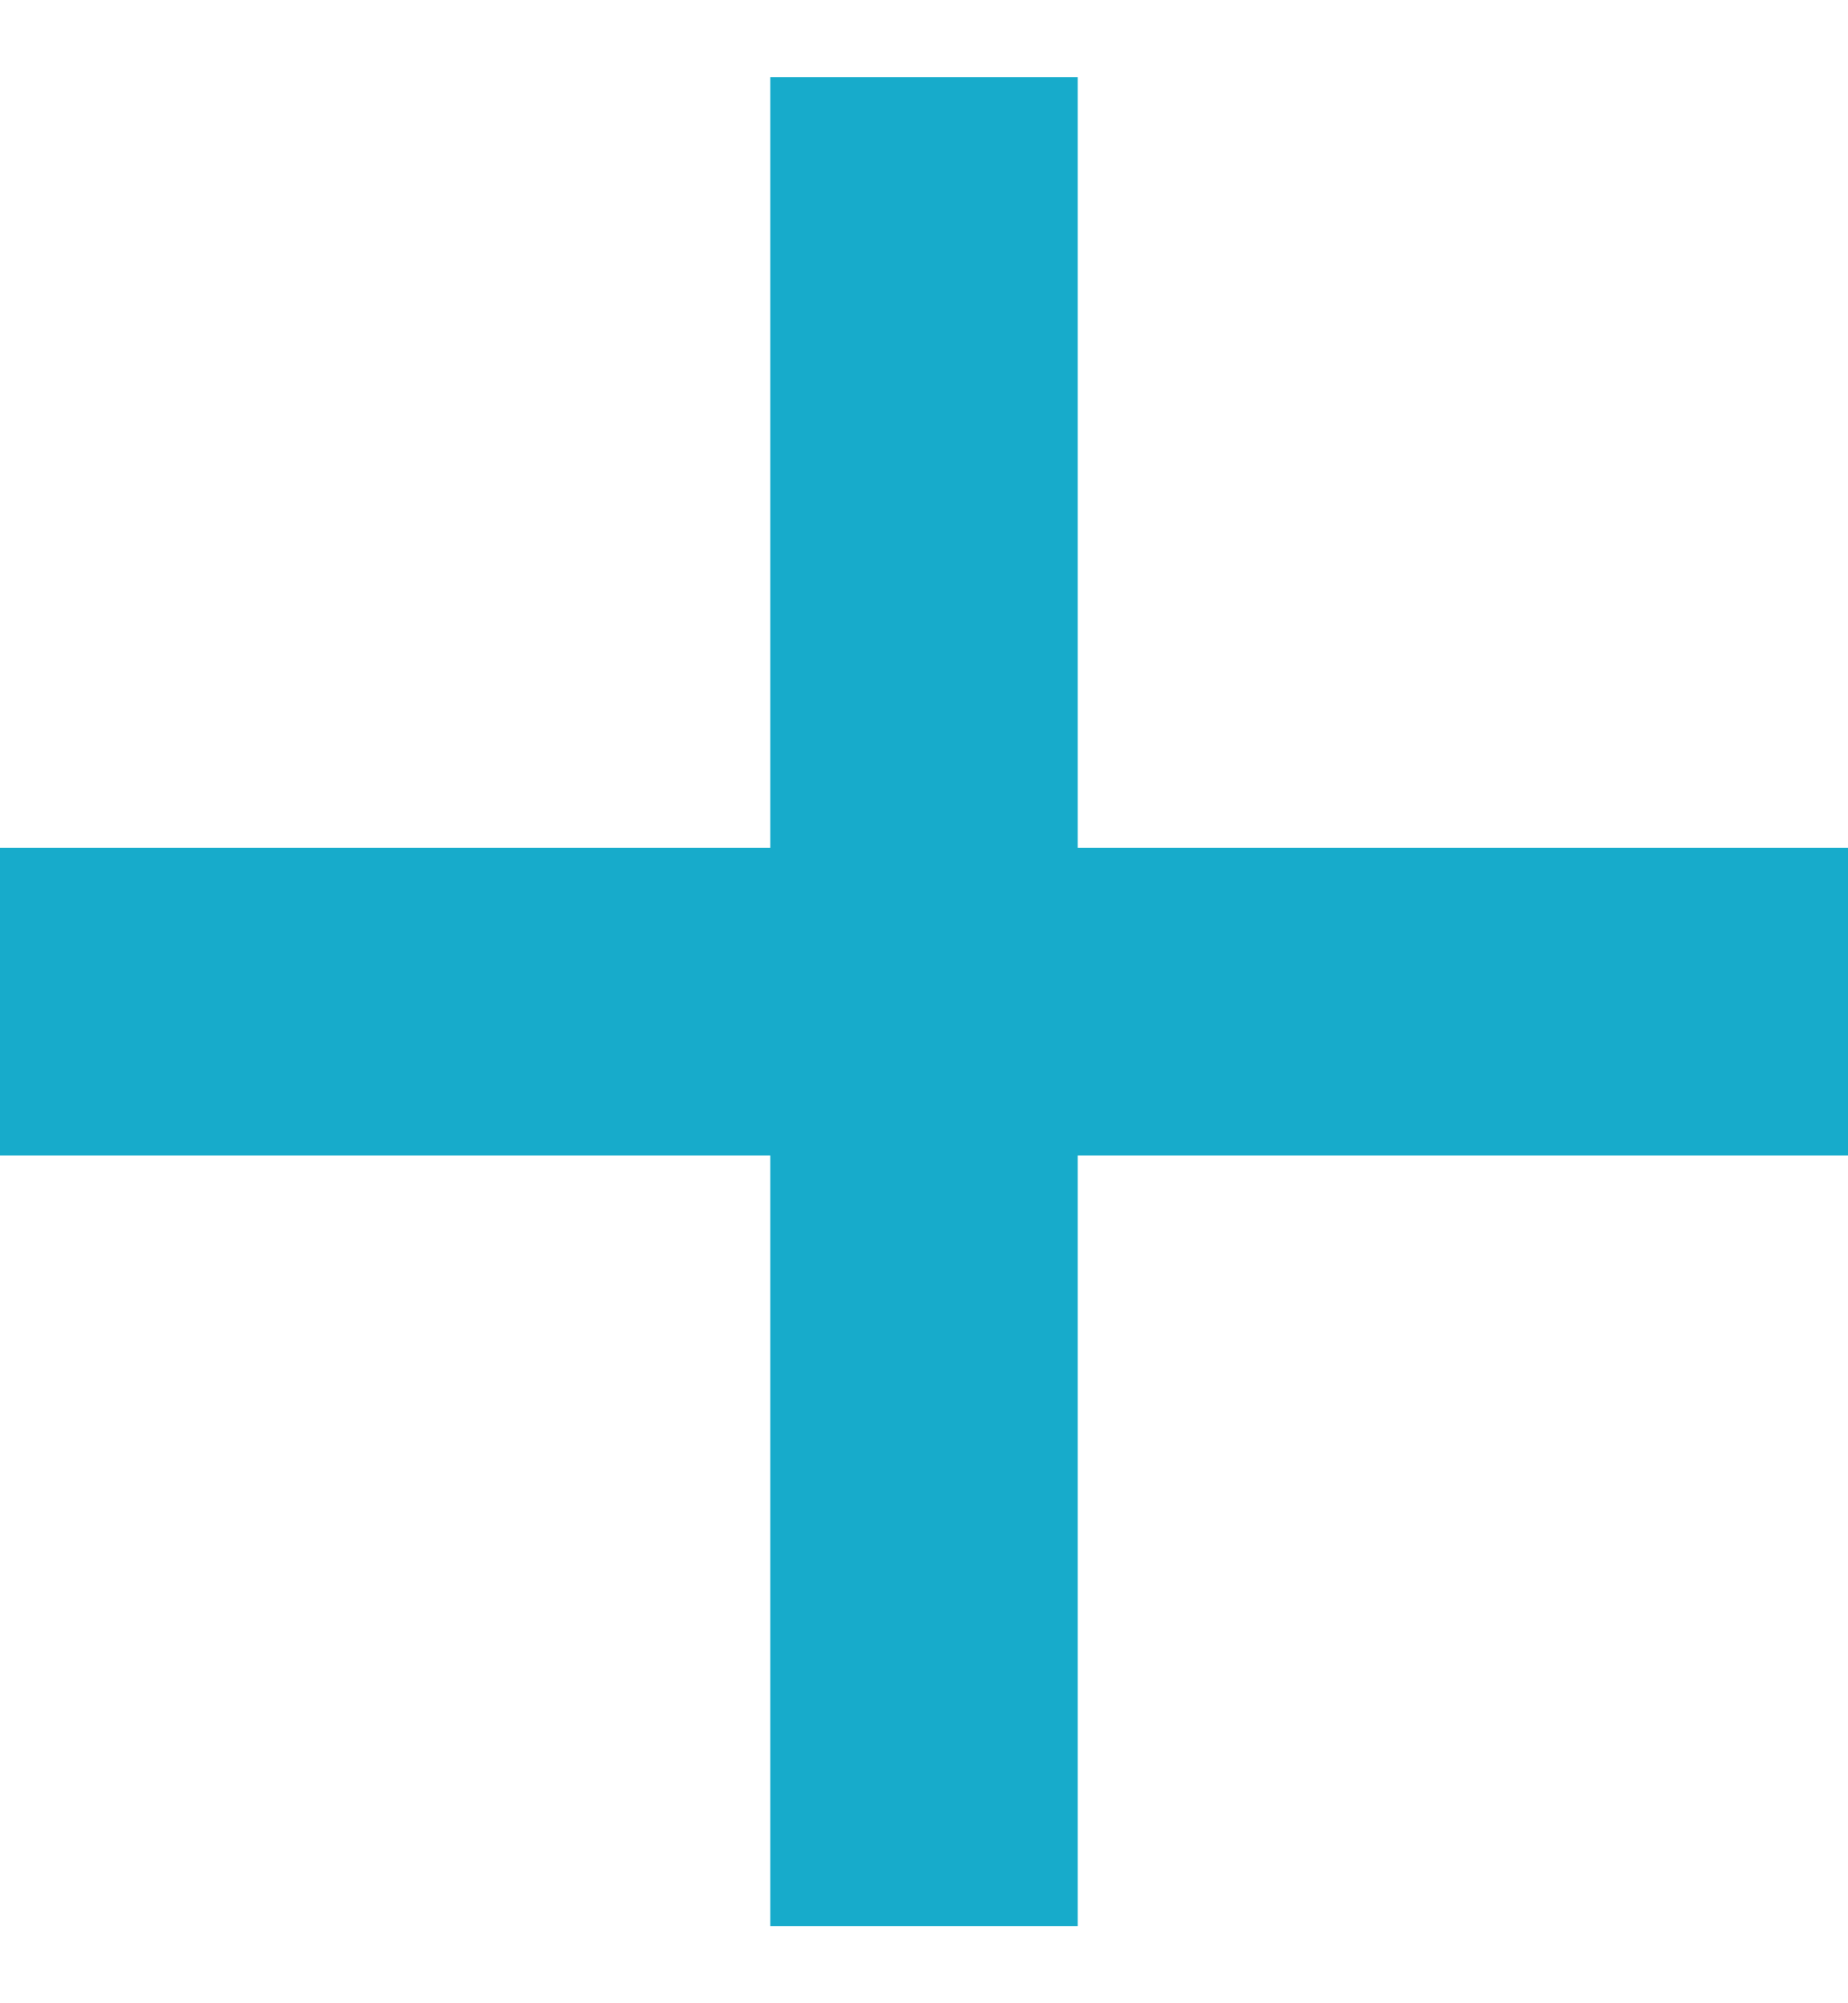 <?xml version="1.0" encoding="UTF-8"?>
<svg width="12px" height="13px" viewBox="0 0 12 13" version="1.1" xmlns="http://www.w3.org/2000/svg" xmlns:xlink="http://www.w3.org/1999/xlink">
    <!-- Generator: Sketch 48.1 (47250) - http://www.bohemiancoding.com/sketch -->
    <title>Combined Shape</title>
    <desc>Created with Sketch.</desc>
    <defs></defs>
    <g id="添加外部乘车人" stroke="none" stroke-width="1" fill="none" fill-rule="evenodd" transform="translate(-219, -420)">
        <g id="Group-8" transform="translate(215, 416)" fill="#17ABCB">
            <g id="icon/小图标/选择/添加">
                <path d="M9,9.5 L9,4.5 L11,4.5 L11,9.5 L16,9.5 L16,11.5 L11,11.5 L11,16.5 L9,16.5 L9,11.5 L4,11.5 L4,9.5 L9,9.5 Z" id="Combined-Shape"></path>
            </g>
        </g>
    </g>
</svg>
